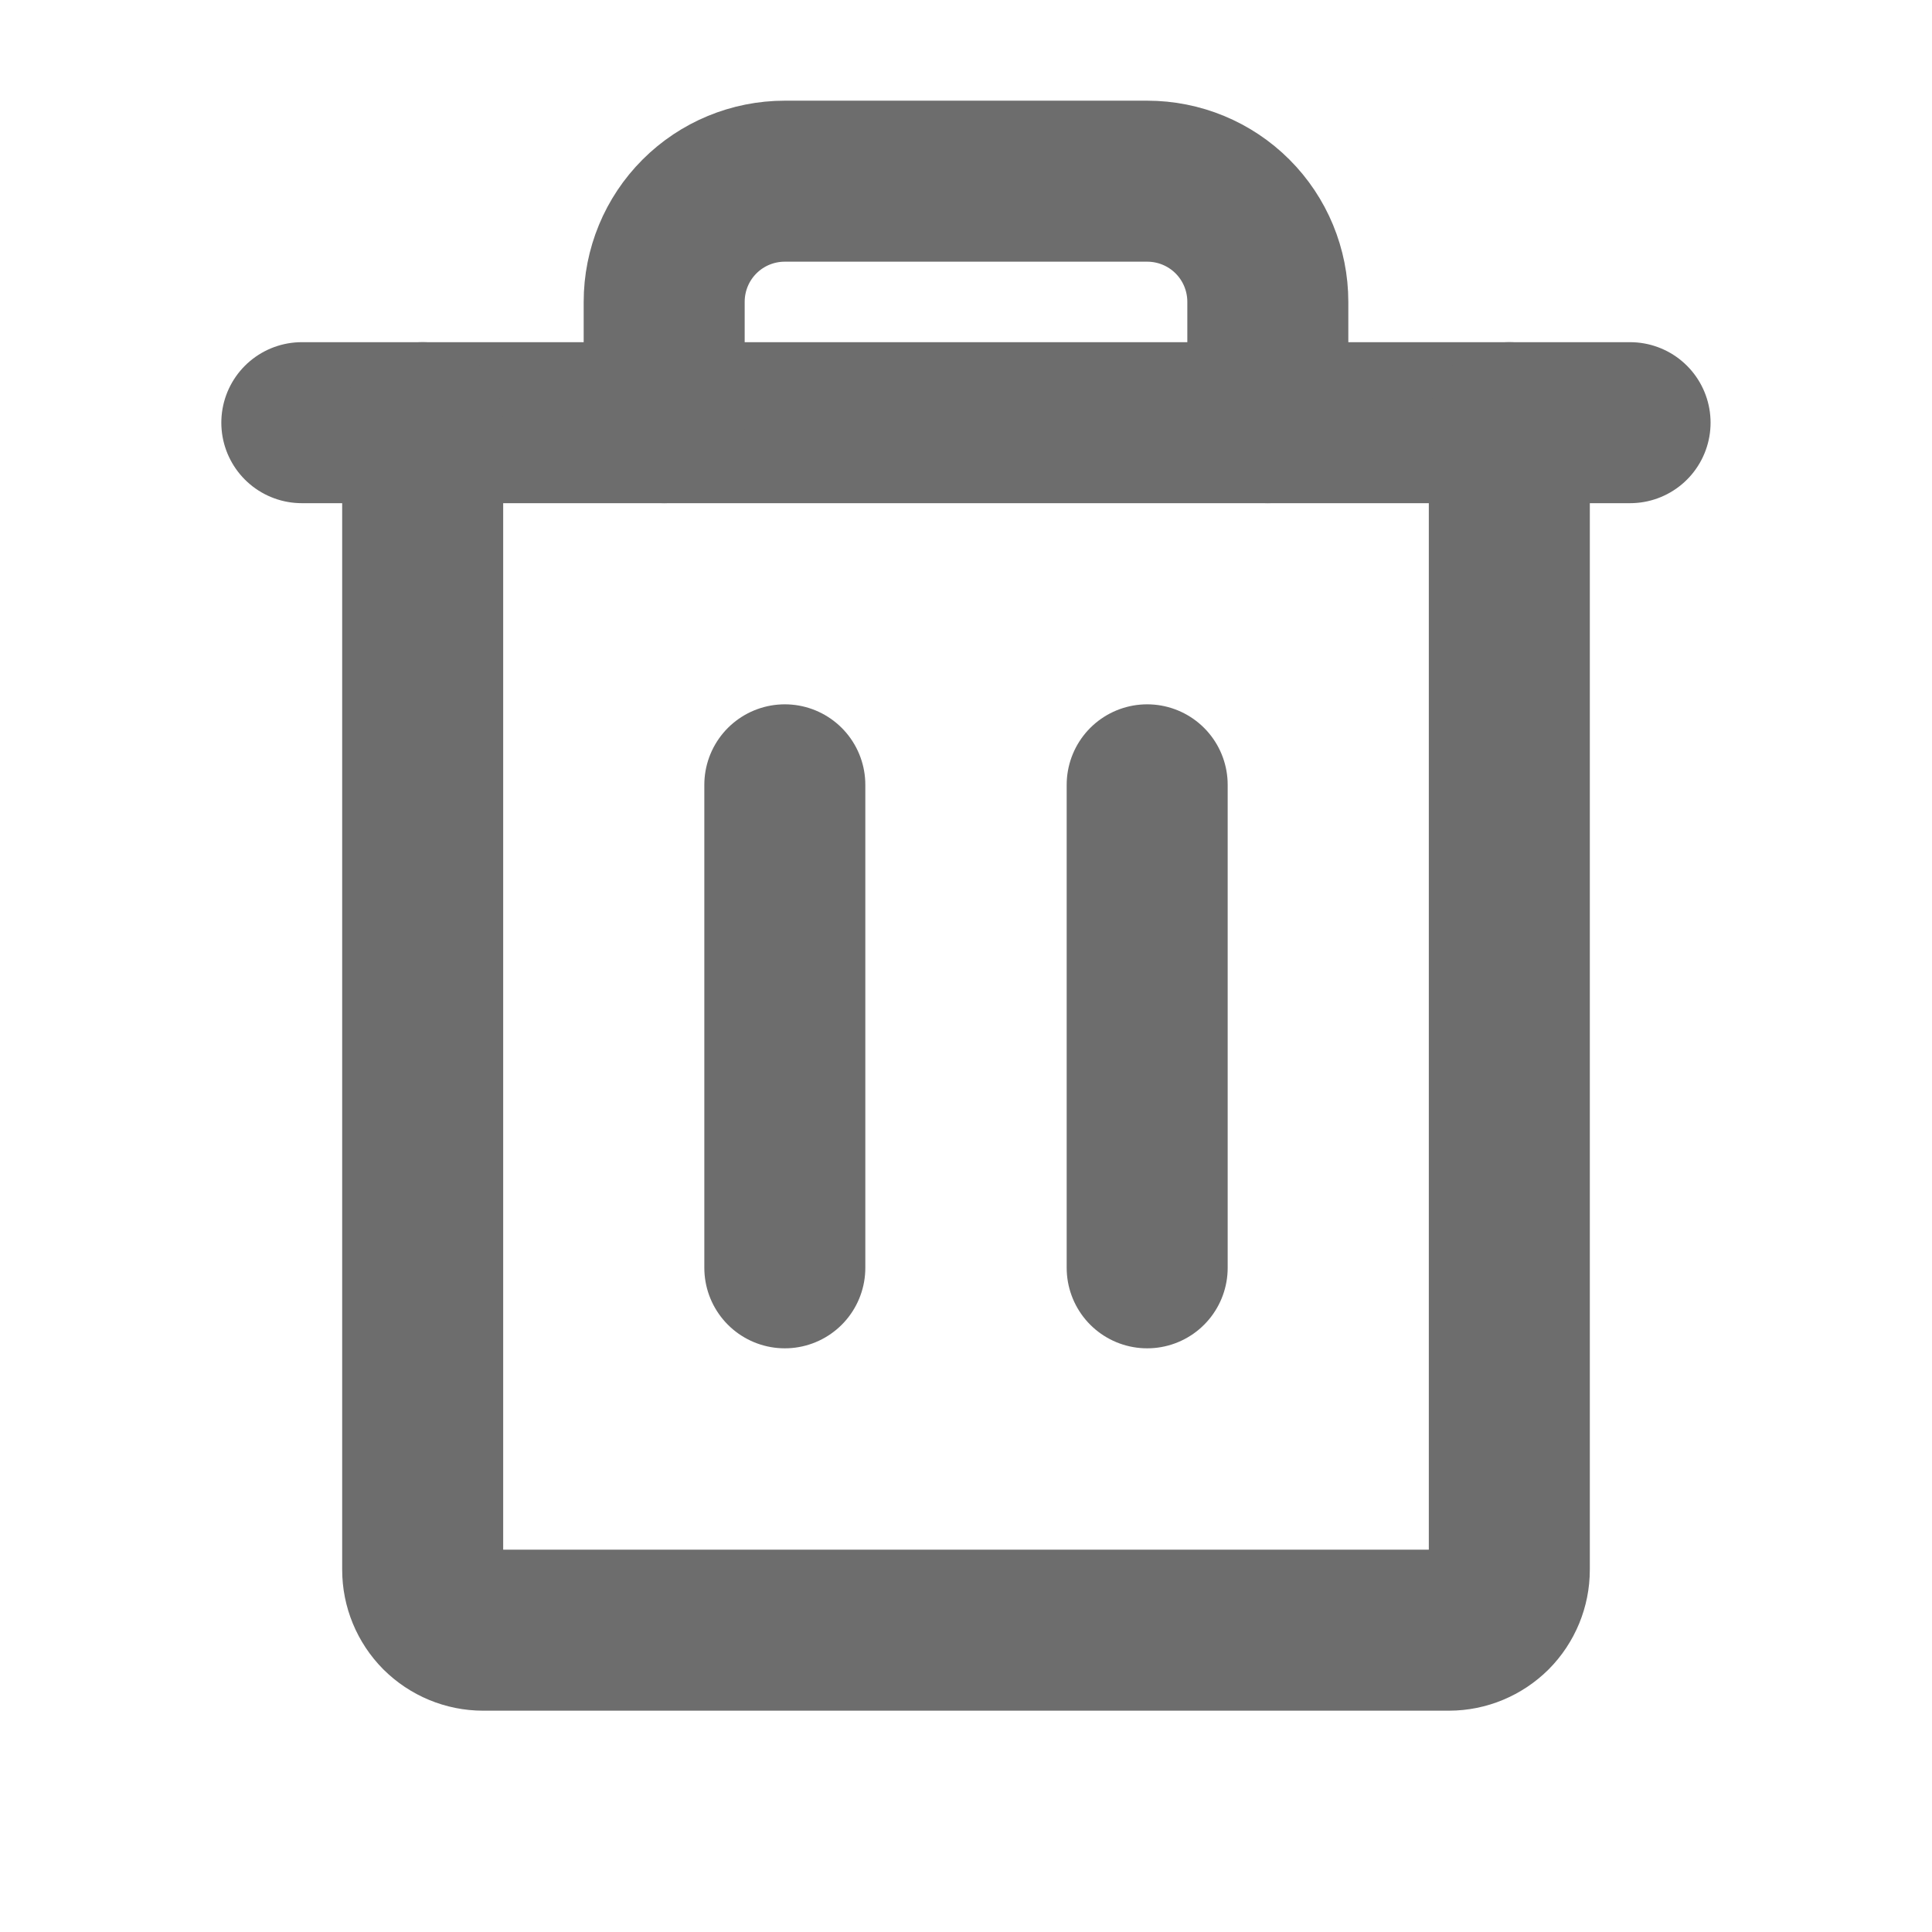 <svg width="18" height="18" viewBox="0 0 18 18" fill="none" xmlns="http://www.w3.org/2000/svg">
<path d="M15.187 3.938L2.812 3.938" stroke="#6D6D6D" stroke-width="1.5" stroke-linecap="round" stroke-linejoin="round"/>
<path d="M7.312 7.312V11.812" stroke="#6D6D6D" stroke-width="1.5" stroke-linecap="round" stroke-linejoin="round"/>
<path d="M10.688 7.312V11.812" stroke="#6D6D6D" stroke-width="1.5" stroke-linecap="round" stroke-linejoin="round"/>
<path d="M14.062 3.938V14.625C14.062 14.774 14.003 14.917 13.898 15.023C13.792 15.128 13.649 15.188 13.5 15.188H4.5C4.351 15.188 4.208 15.128 4.102 15.023C3.997 14.917 3.938 14.774 3.938 14.625V3.938" stroke="#6D6D6D" stroke-width="1.5" stroke-linecap="round" stroke-linejoin="round"/>
<path d="M11.812 3.938V2.812C11.812 2.514 11.694 2.228 11.483 2.017C11.272 1.806 10.986 1.688 10.688 1.688H7.312C7.014 1.688 6.728 1.806 6.517 2.017C6.306 2.228 6.188 2.514 6.188 2.812V3.938" stroke="#6D6D6D" stroke-width="1.5" stroke-linecap="round" stroke-linejoin="round"/>
</svg>

